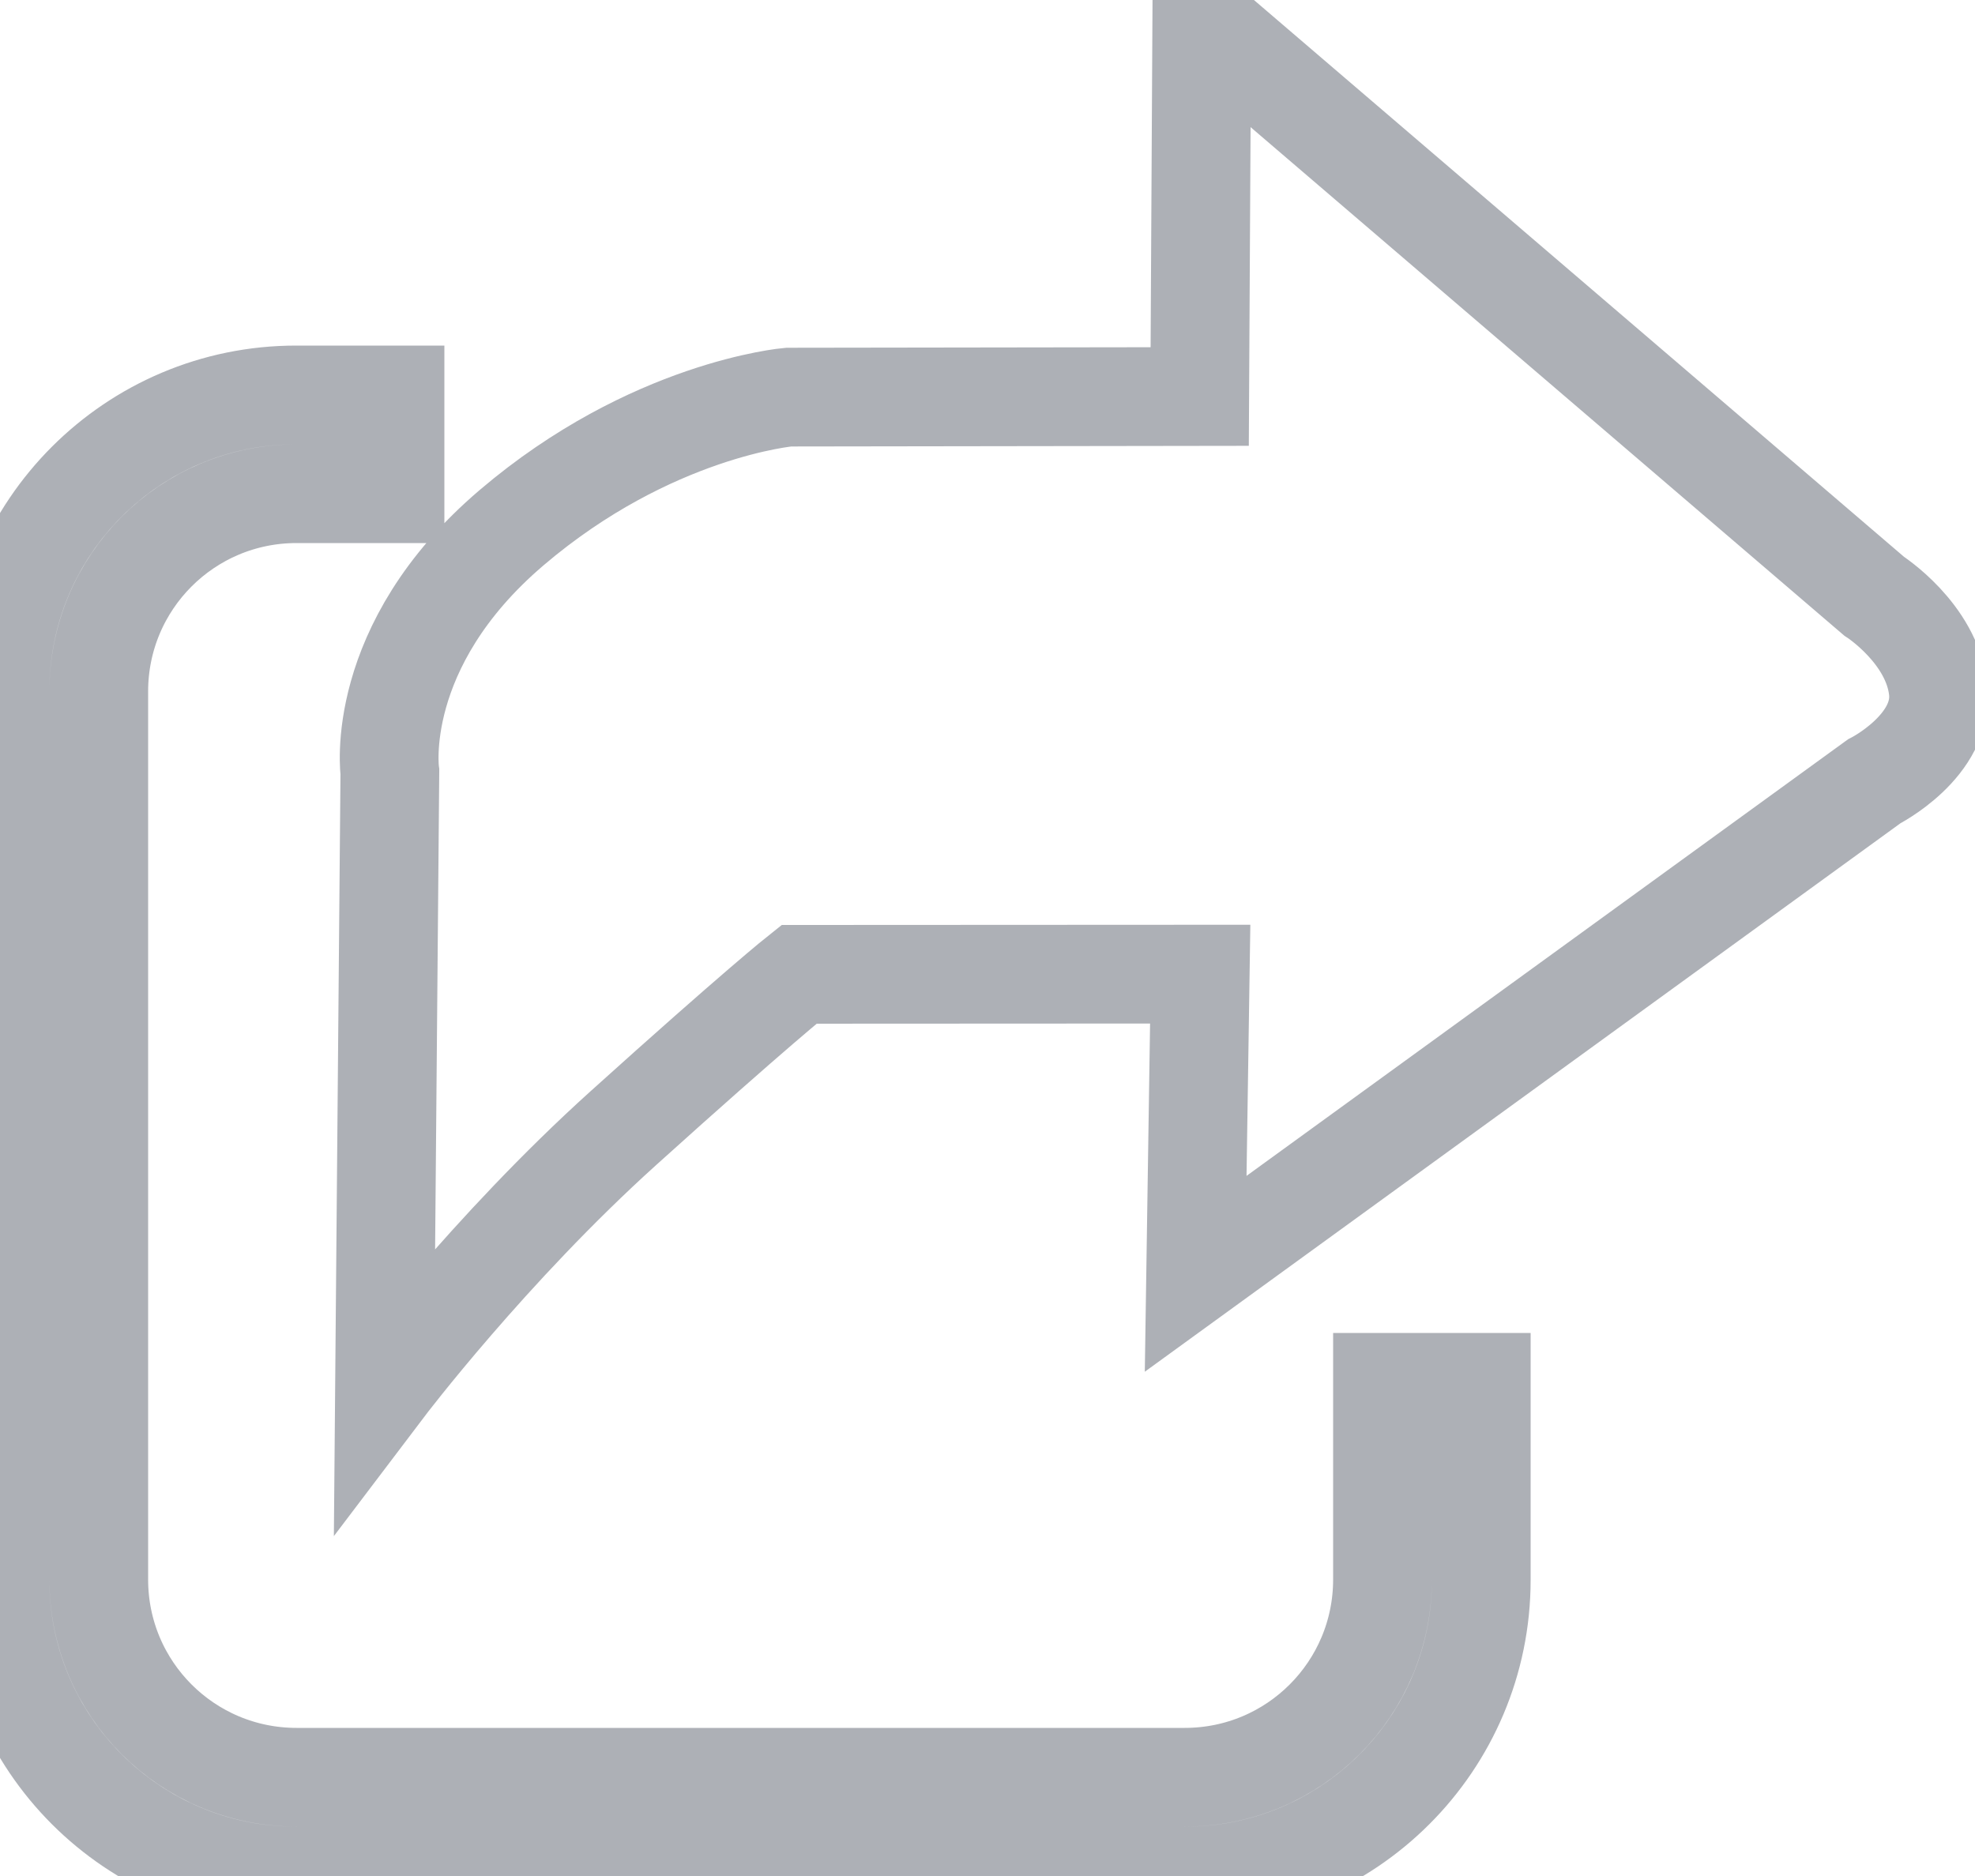 <?xml version="1.0" encoding="UTF-8" standalone="no"?>
<svg width="20px" height="19px" viewBox="0 0 20 19" version="1.1" xmlns="http://www.w3.org/2000/svg" xmlns:xlink="http://www.w3.org/1999/xlink">
    <!-- Generator: Sketch 3.6.1 (26313) - http://www.bohemiancoding.com/sketch -->
    <title>Combined Shape</title>
    <desc>Created with Sketch.</desc>
    <defs></defs>
    <g id="Page-1" stroke="none" stroke-width="1" fill="none" fill-rule="evenodd">
        <g id="Список-ивентов" transform="translate(-1145, -192)" stroke="#ADB0B6">
            <g id="1" transform="translate(428, 183)">
                <path d="M721,13 L719.999,13 C718.344,13 717,14.343 717,15.999 L717,25.001 C717,26.656 718.343,28 719.999,28 L729.001,28 C730.656,28 732,26.657 732,25.001 L732,23 L731,23 L731,24.997 C731,26.103 730.106,27 728.997,27 L720.003,27 C718.897,27 718,26.106 718,24.997 L718,16.003 C718,14.897 718.894,14 720.003,14 L721,14 L721,13 Z M729.17,9.206 L735.978,15.038 C735.978,15.038 736.562,15.412 736.627,15.983 C736.692,16.553 735.978,16.914 735.978,16.914 L729.108,21.901 L729.154,18.866 L725.091,18.868 C725.091,18.868 724.666,19.205 723.312,20.426 C721.958,21.647 720.894,23.052 720.894,23.052 L720.948,16.819 C720.948,16.819 720.77,15.547 722.18,14.345 C723.591,13.142 724.986,13.022 724.986,13.022 L729.149,13.016 L729.17,9.206 Z" id="Combined-Shape"></path>
            </g>
        </g>
    </g>
</svg>